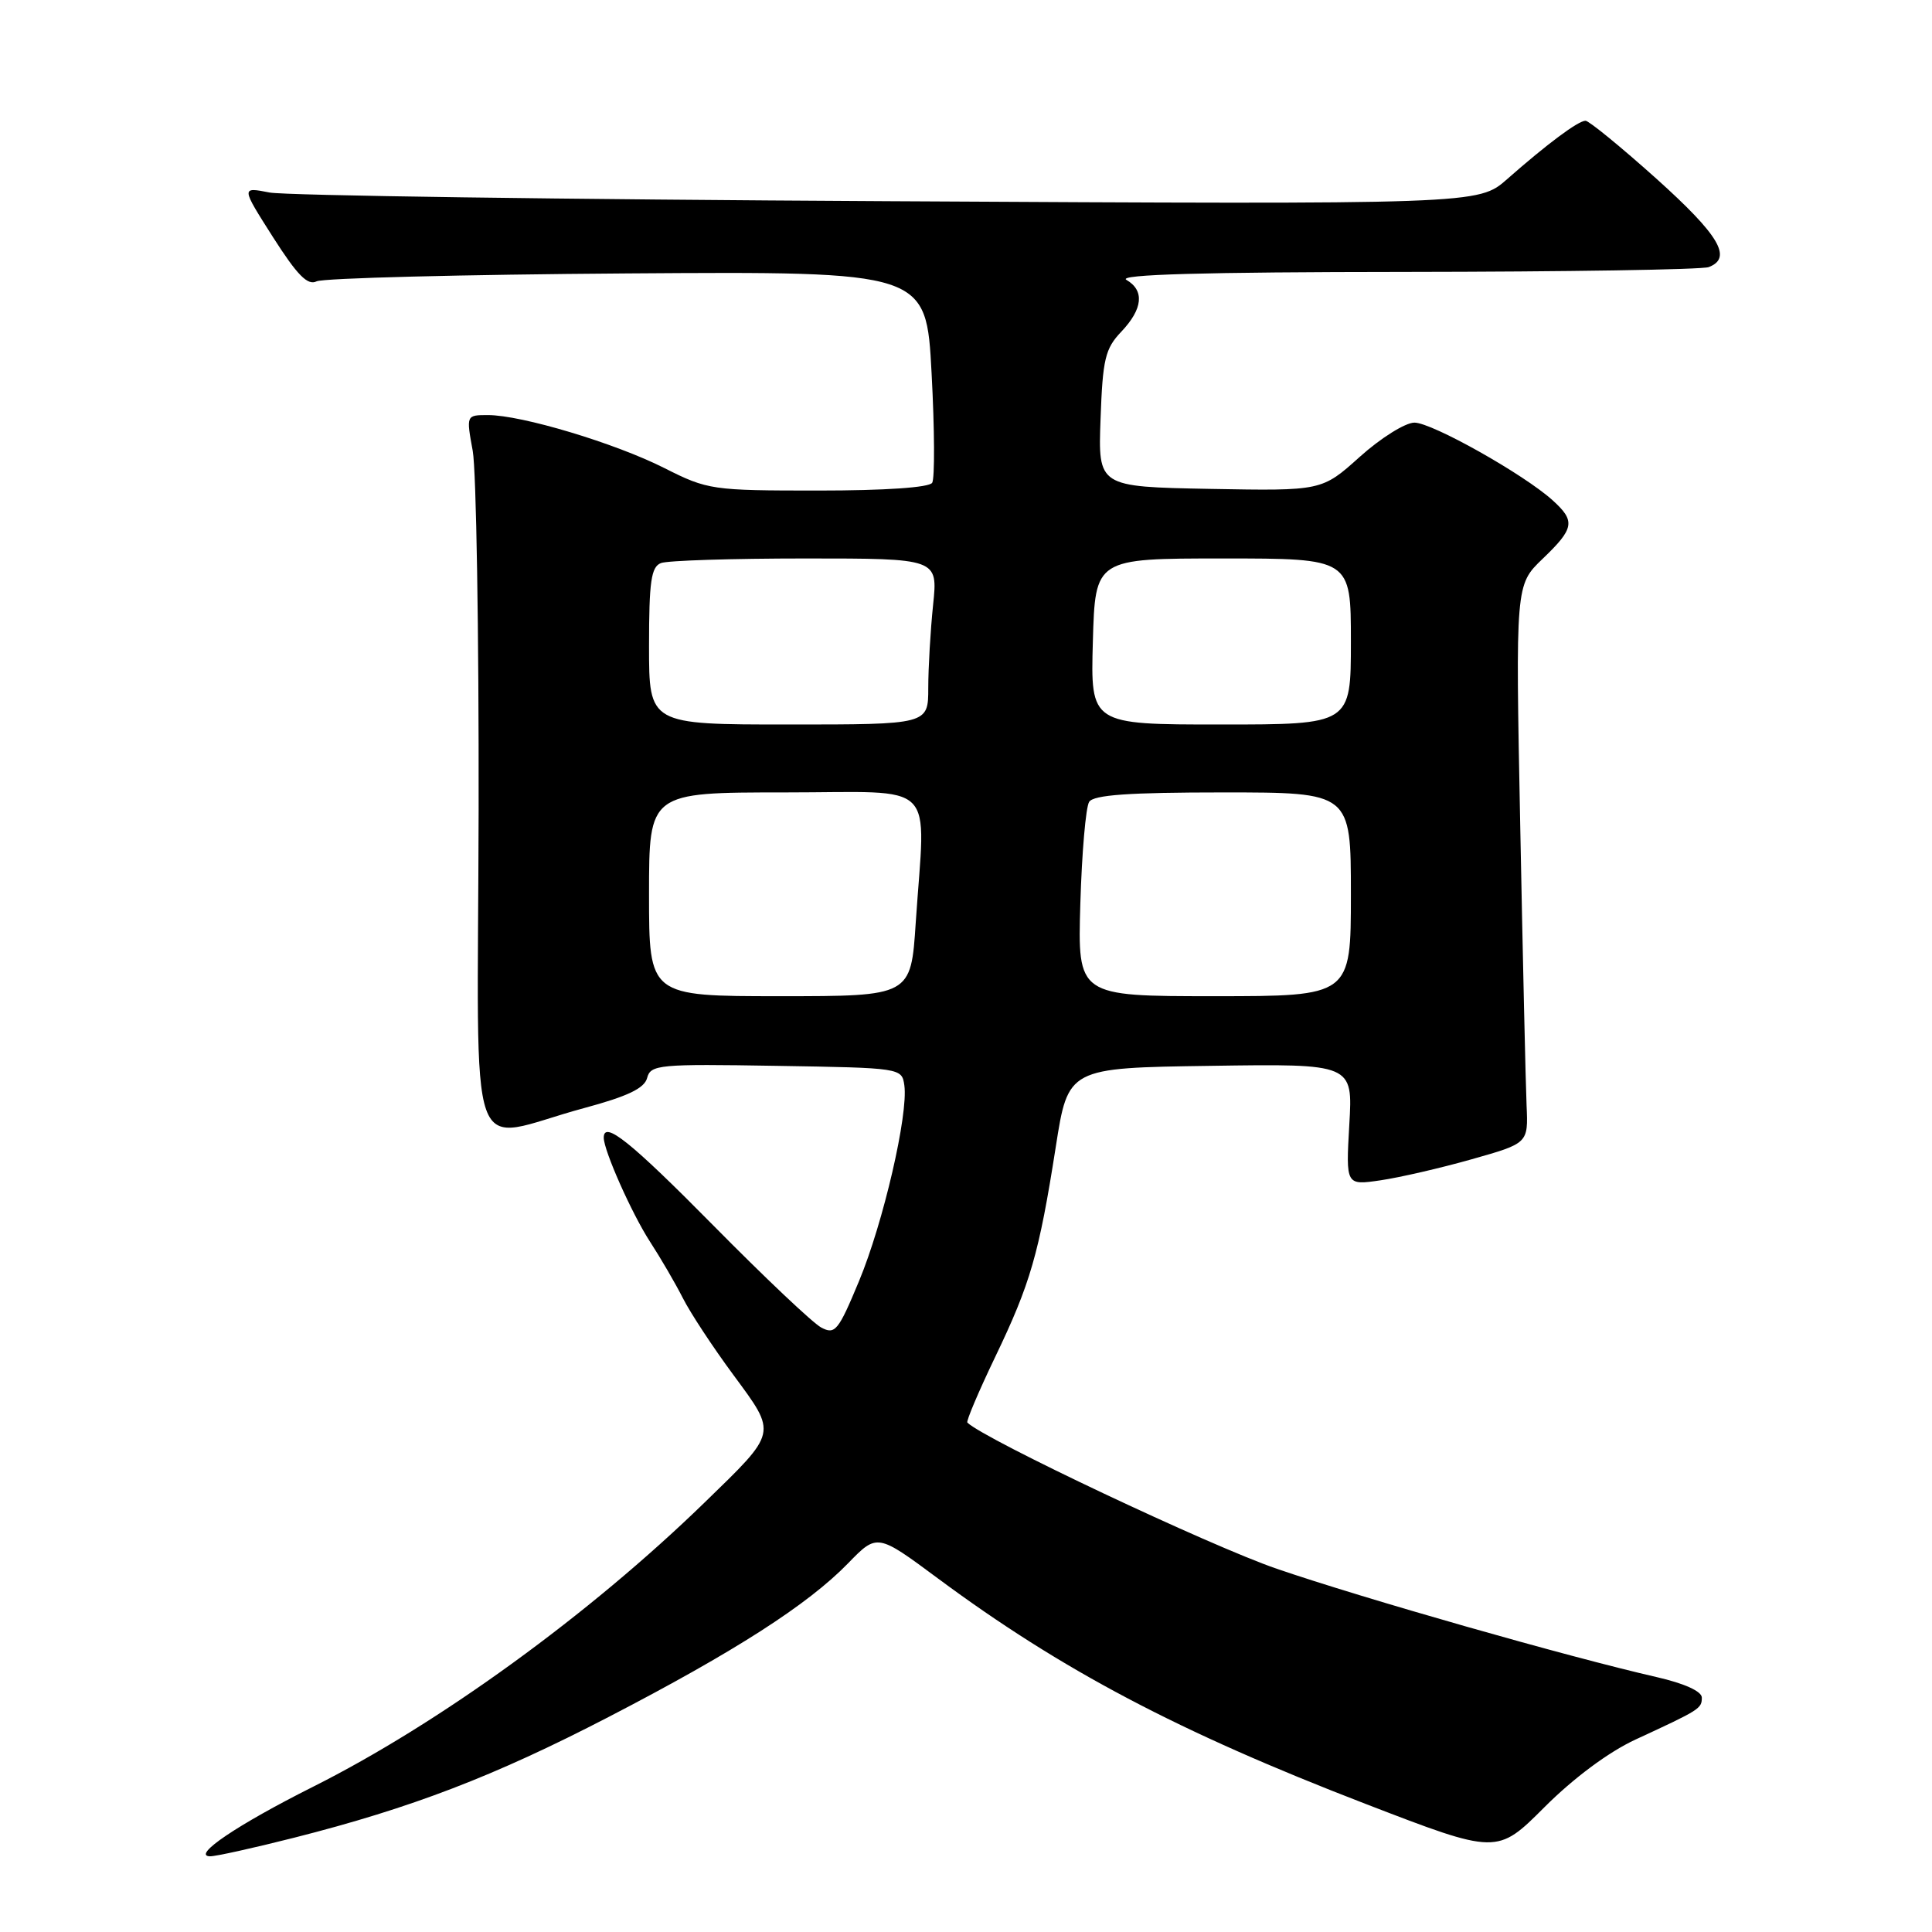 <?xml version="1.0" encoding="UTF-8" standalone="no"?>
<!DOCTYPE svg PUBLIC "-//W3C//DTD SVG 1.1//EN" "http://www.w3.org/Graphics/SVG/1.1/DTD/svg11.dtd" >
<svg xmlns="http://www.w3.org/2000/svg" xmlns:xlink="http://www.w3.org/1999/xlink" version="1.1" viewBox="0 0 256 256">
 <g >
 <path fill="currentColor"
d=" M 38.96 243.51 C 54.57 239.55 65.47 235.37 80.66 227.50 C 97.33 218.86 107.03 212.64 112.37 207.15 C 116.23 203.18 116.23 203.18 124.28 209.15 C 140.67 221.30 156.16 229.47 180.93 239.02 C 198.37 245.74 198.37 245.74 204.65 239.46 C 208.51 235.60 213.15 232.15 216.71 230.50 C 225.26 226.55 225.50 226.40 225.50 224.94 C 225.50 224.11 223.18 223.06 219.50 222.22 C 207.73 219.53 180.67 211.81 169.18 207.87 C 160.33 204.83 130.45 190.72 128.18 188.50 C 128.00 188.33 129.65 184.43 131.85 179.84 C 136.54 170.08 137.67 166.16 139.89 152.00 C 141.53 141.50 141.53 141.50 160.40 141.23 C 179.26 140.95 179.26 140.95 178.79 149.01 C 178.33 157.07 178.33 157.07 182.91 156.40 C 185.44 156.03 190.88 154.78 195.00 153.61 C 202.50 151.49 202.50 151.49 202.28 146.49 C 202.16 143.75 201.78 127.10 201.44 109.50 C 200.81 77.50 200.81 77.50 204.40 74.05 C 208.61 70.02 208.78 69.05 205.75 66.31 C 201.95 62.86 189.75 56.00 187.42 56.00 C 186.21 56.00 182.95 58.04 180.18 60.53 C 175.15 65.05 175.15 65.05 160.32 64.78 C 145.50 64.50 145.50 64.50 145.83 55.50 C 146.11 47.59 146.44 46.19 148.58 43.95 C 151.44 40.93 151.68 38.49 149.25 37.08 C 148.04 36.37 159.41 36.05 186.17 36.03 C 207.44 36.01 225.55 35.73 226.42 35.39 C 229.60 34.17 227.81 31.16 219.46 23.66 C 214.76 19.45 210.54 16.00 210.09 16.00 C 209.12 16.00 204.99 19.08 199.70 23.74 C 195.89 27.09 195.89 27.09 117.70 26.66 C 74.69 26.43 37.80 25.91 35.72 25.51 C 31.94 24.77 31.94 24.77 36.17 31.42 C 39.40 36.48 40.77 37.87 41.95 37.28 C 42.80 36.85 61.33 36.38 83.11 36.23 C 122.73 35.96 122.73 35.96 123.44 49.45 C 123.84 56.87 123.87 63.40 123.52 63.97 C 123.13 64.60 117.28 65.00 108.41 65.00 C 94.35 65.00 93.78 64.92 88.05 62.03 C 81.51 58.72 69.11 55.00 64.66 55.00 C 61.77 55.00 61.77 55.00 62.64 59.75 C 63.11 62.36 63.46 83.78 63.42 107.34 C 63.32 156.22 61.52 151.11 77.38 146.83 C 83.17 145.27 85.39 144.21 85.75 142.83 C 86.21 141.07 87.32 140.97 102.87 141.23 C 119.40 141.50 119.50 141.51 119.83 143.81 C 120.37 147.64 117.04 162.02 113.83 169.74 C 111.08 176.36 110.65 176.88 108.81 175.90 C 107.70 175.31 101.29 169.24 94.55 162.41 C 83.56 151.28 80.00 148.42 80.00 150.75 C 80.00 152.45 83.70 160.77 86.11 164.50 C 87.54 166.70 89.50 170.07 90.48 172.00 C 91.45 173.93 94.47 178.52 97.19 182.20 C 102.99 190.08 103.09 189.64 93.32 199.13 C 78.06 213.95 58.20 228.37 41.45 236.77 C 31.45 241.79 25.36 245.90 27.82 245.97 C 28.54 245.99 33.56 244.88 38.96 243.51 Z  M 86.00 118.50 C 86.00 105.00 86.00 105.00 104.00 105.00 C 124.58 105.00 122.62 103.04 121.34 122.25 C 120.70 132.00 120.70 132.00 103.35 132.00 C 86.00 132.00 86.00 132.00 86.00 118.50 Z  M 143.15 119.75 C 143.35 113.01 143.87 106.94 144.32 106.25 C 144.91 105.33 149.60 105.00 162.06 105.00 C 179.00 105.00 179.00 105.00 179.00 118.50 C 179.00 132.00 179.00 132.00 160.90 132.00 C 142.79 132.00 142.79 132.00 143.15 119.75 Z  M 86.00 85.61 C 86.00 77.05 86.28 75.11 87.58 74.61 C 88.45 74.27 97.07 74.00 106.72 74.00 C 124.28 74.00 124.28 74.00 123.64 80.15 C 123.29 83.53 123.00 88.48 123.00 91.15 C 123.00 96.00 123.00 96.00 104.50 96.00 C 86.00 96.00 86.00 96.00 86.00 85.61 Z  M 144.81 85.00 C 145.12 74.00 145.12 74.00 162.06 74.00 C 179.00 74.00 179.00 74.00 179.00 85.00 C 179.00 96.00 179.00 96.00 161.75 96.00 C 144.50 96.00 144.50 96.00 144.81 85.00 Z "/>
</g>
</svg>